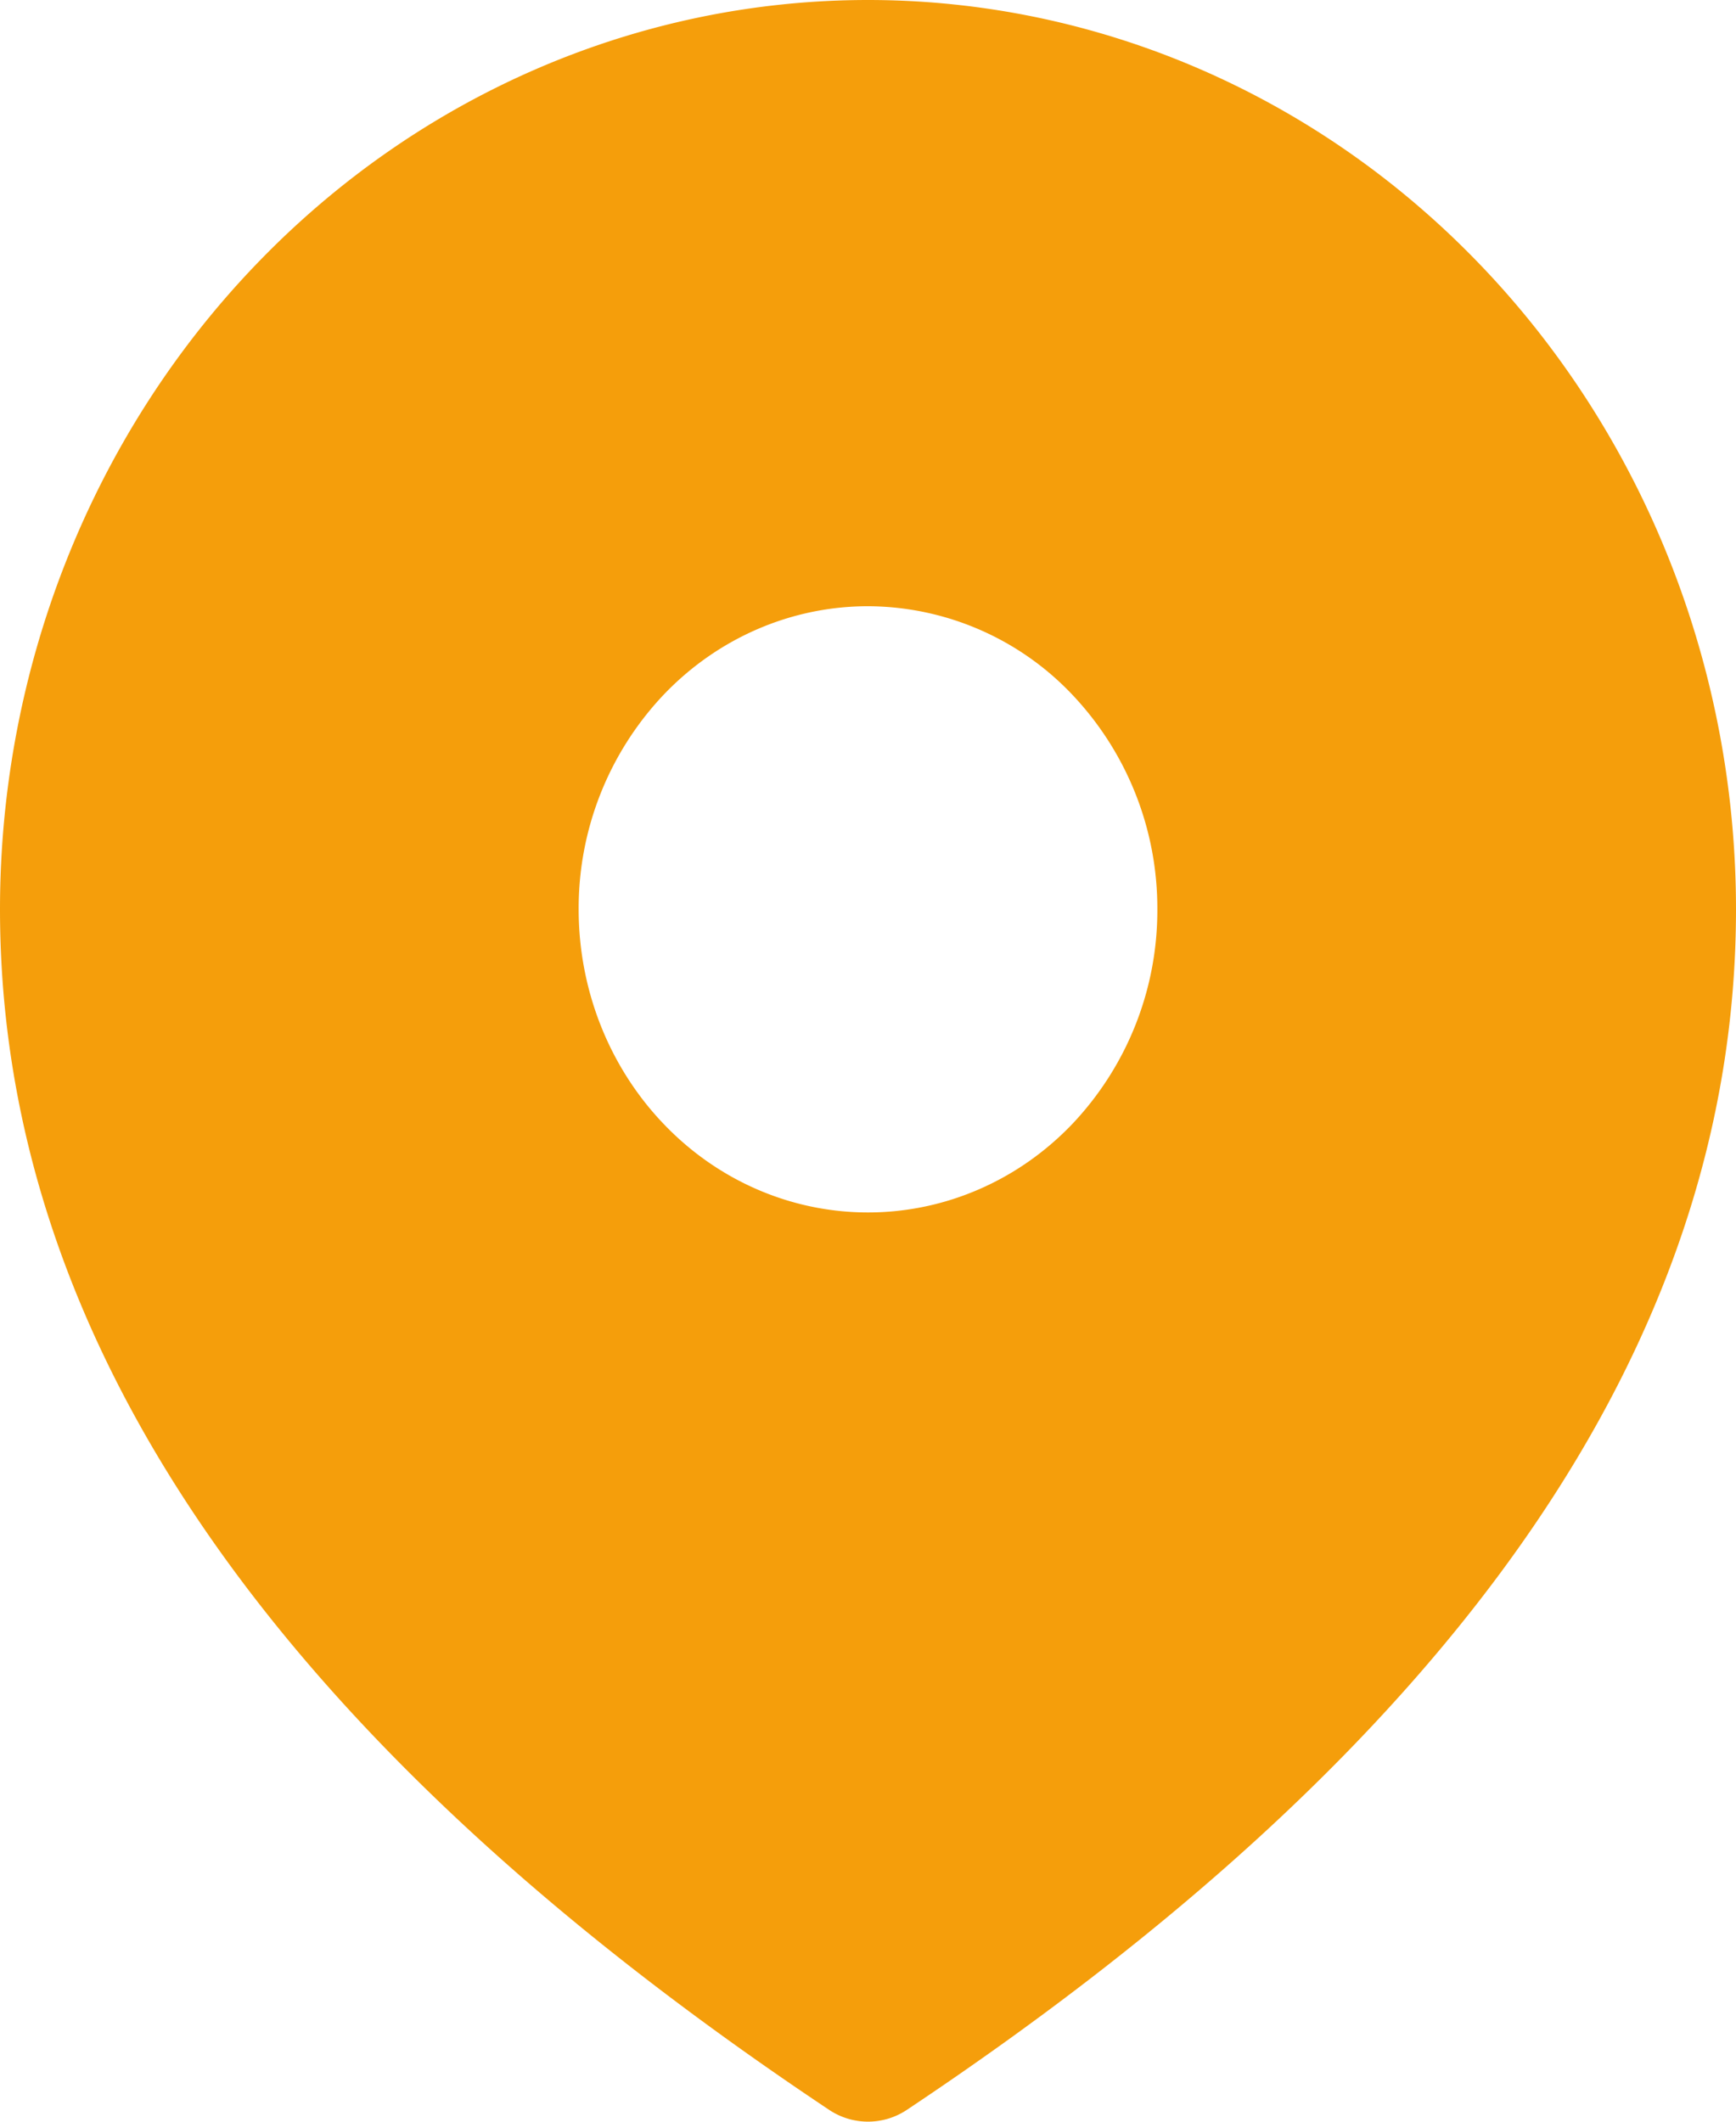 <svg width="18" height="22" fill="none" xmlns="http://www.w3.org/2000/svg"><path d="M9 0c2.387 0 4.676.993 6.364 2.762C17.052 4.53 18 6.928 18 9.429c0 4.505-2.902 8.652-8.598 12.449a.726.726 0 0 1-.804 0C2.902 18.08 0 13.934 0 9.428c0-2.5.948-4.898 2.636-6.666C4.324.993 6.613 0 9 0Zm0 6.286c-.796 0-1.559.33-2.121.92A3.22 3.22 0 0 0 6 9.43c0 .833.316 1.633.879 2.222.562.59 1.325.92 2.121.92s1.559-.33 2.121-.92A3.22 3.22 0 0 0 12 9.429a3.22 3.22 0 0 0-.879-2.223A2.932 2.932 0 0 0 9 6.286Z" fill="#F59E0B"/></svg>